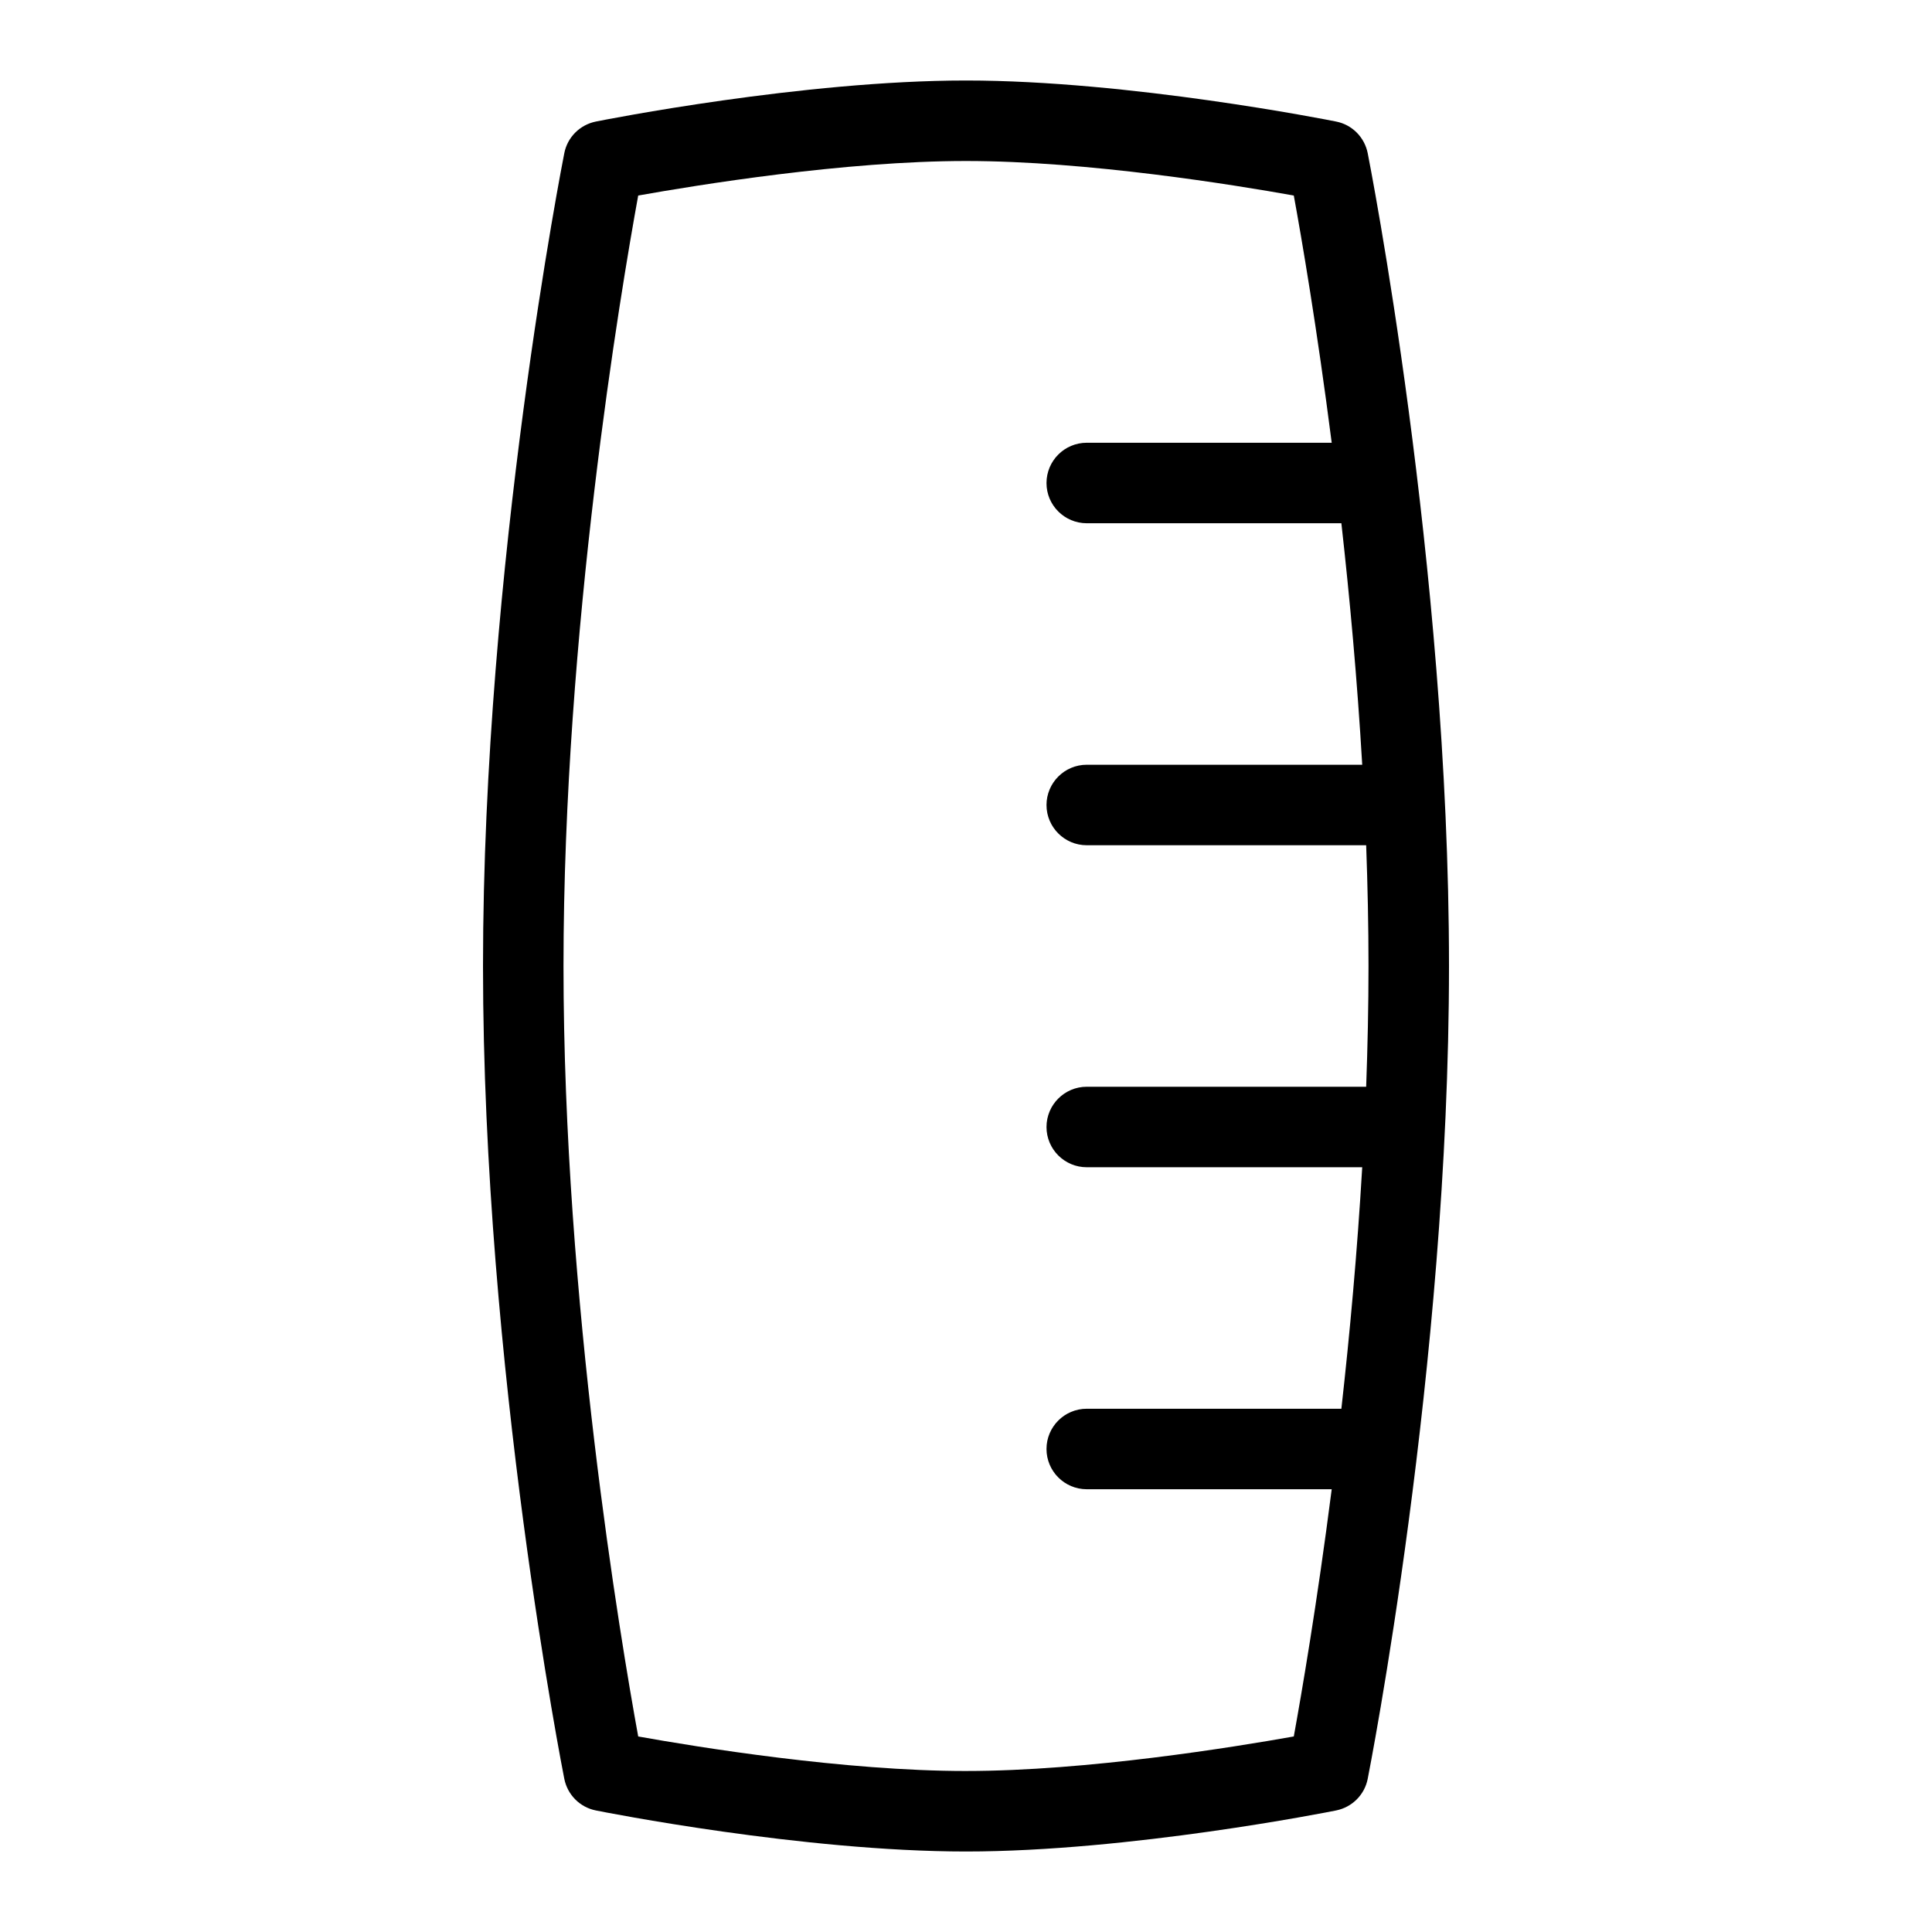 <svg id="Layer_1" viewBox="0 0 24 24" xmlns="http://www.w3.org/2000/svg" data-name="Layer 1"><path d="m16.99 1.902c-.04-.198-.194-.353-.392-.392-.104-.021-2.572-.51-4.598-.51s-4.494.489-4.598.51c-.198.04-.353.194-.392.392-.01.051-1.01 5.106-1.01 10.098s1 10.047 1.01 10.098c.04.198.194.353.392.392.104.021 2.572.51 4.598.51s4.494-.489 4.598-.51c.198-.04.353-.194.392-.392.01-.051 1.01-5.106 1.01-10.098s-1-10.047-1.01-10.098zm-4.99 20.098c-1.507 0-3.336-.297-4.072-.429-.217-1.191-.928-5.407-.928-9.571s.711-8.38.928-9.571c.736-.131 2.565-.429 4.072-.429s3.336.297 4.072.429c.096.524.287 1.636.471 3.071h-3.043c-.276 0-.5.224-.5.5s.224.5.5.5h3.163c.104.926.197 1.942.259 3h-3.422c-.276 0-.5.224-.5.5s.224.5.5.5h3.471c.018.497.029.999.029 1.5s-.011 1.003-.029 1.5h-3.471c-.276 0-.5.224-.5.5s.224.5.5.5h3.422c-.062 1.058-.155 2.074-.259 3h-3.163c-.276 0-.5.224-.5.5s.224.5.5.5h3.043c-.184 1.435-.376 2.547-.471 3.071-.736.131-2.565.429-4.072.429z"/></svg>